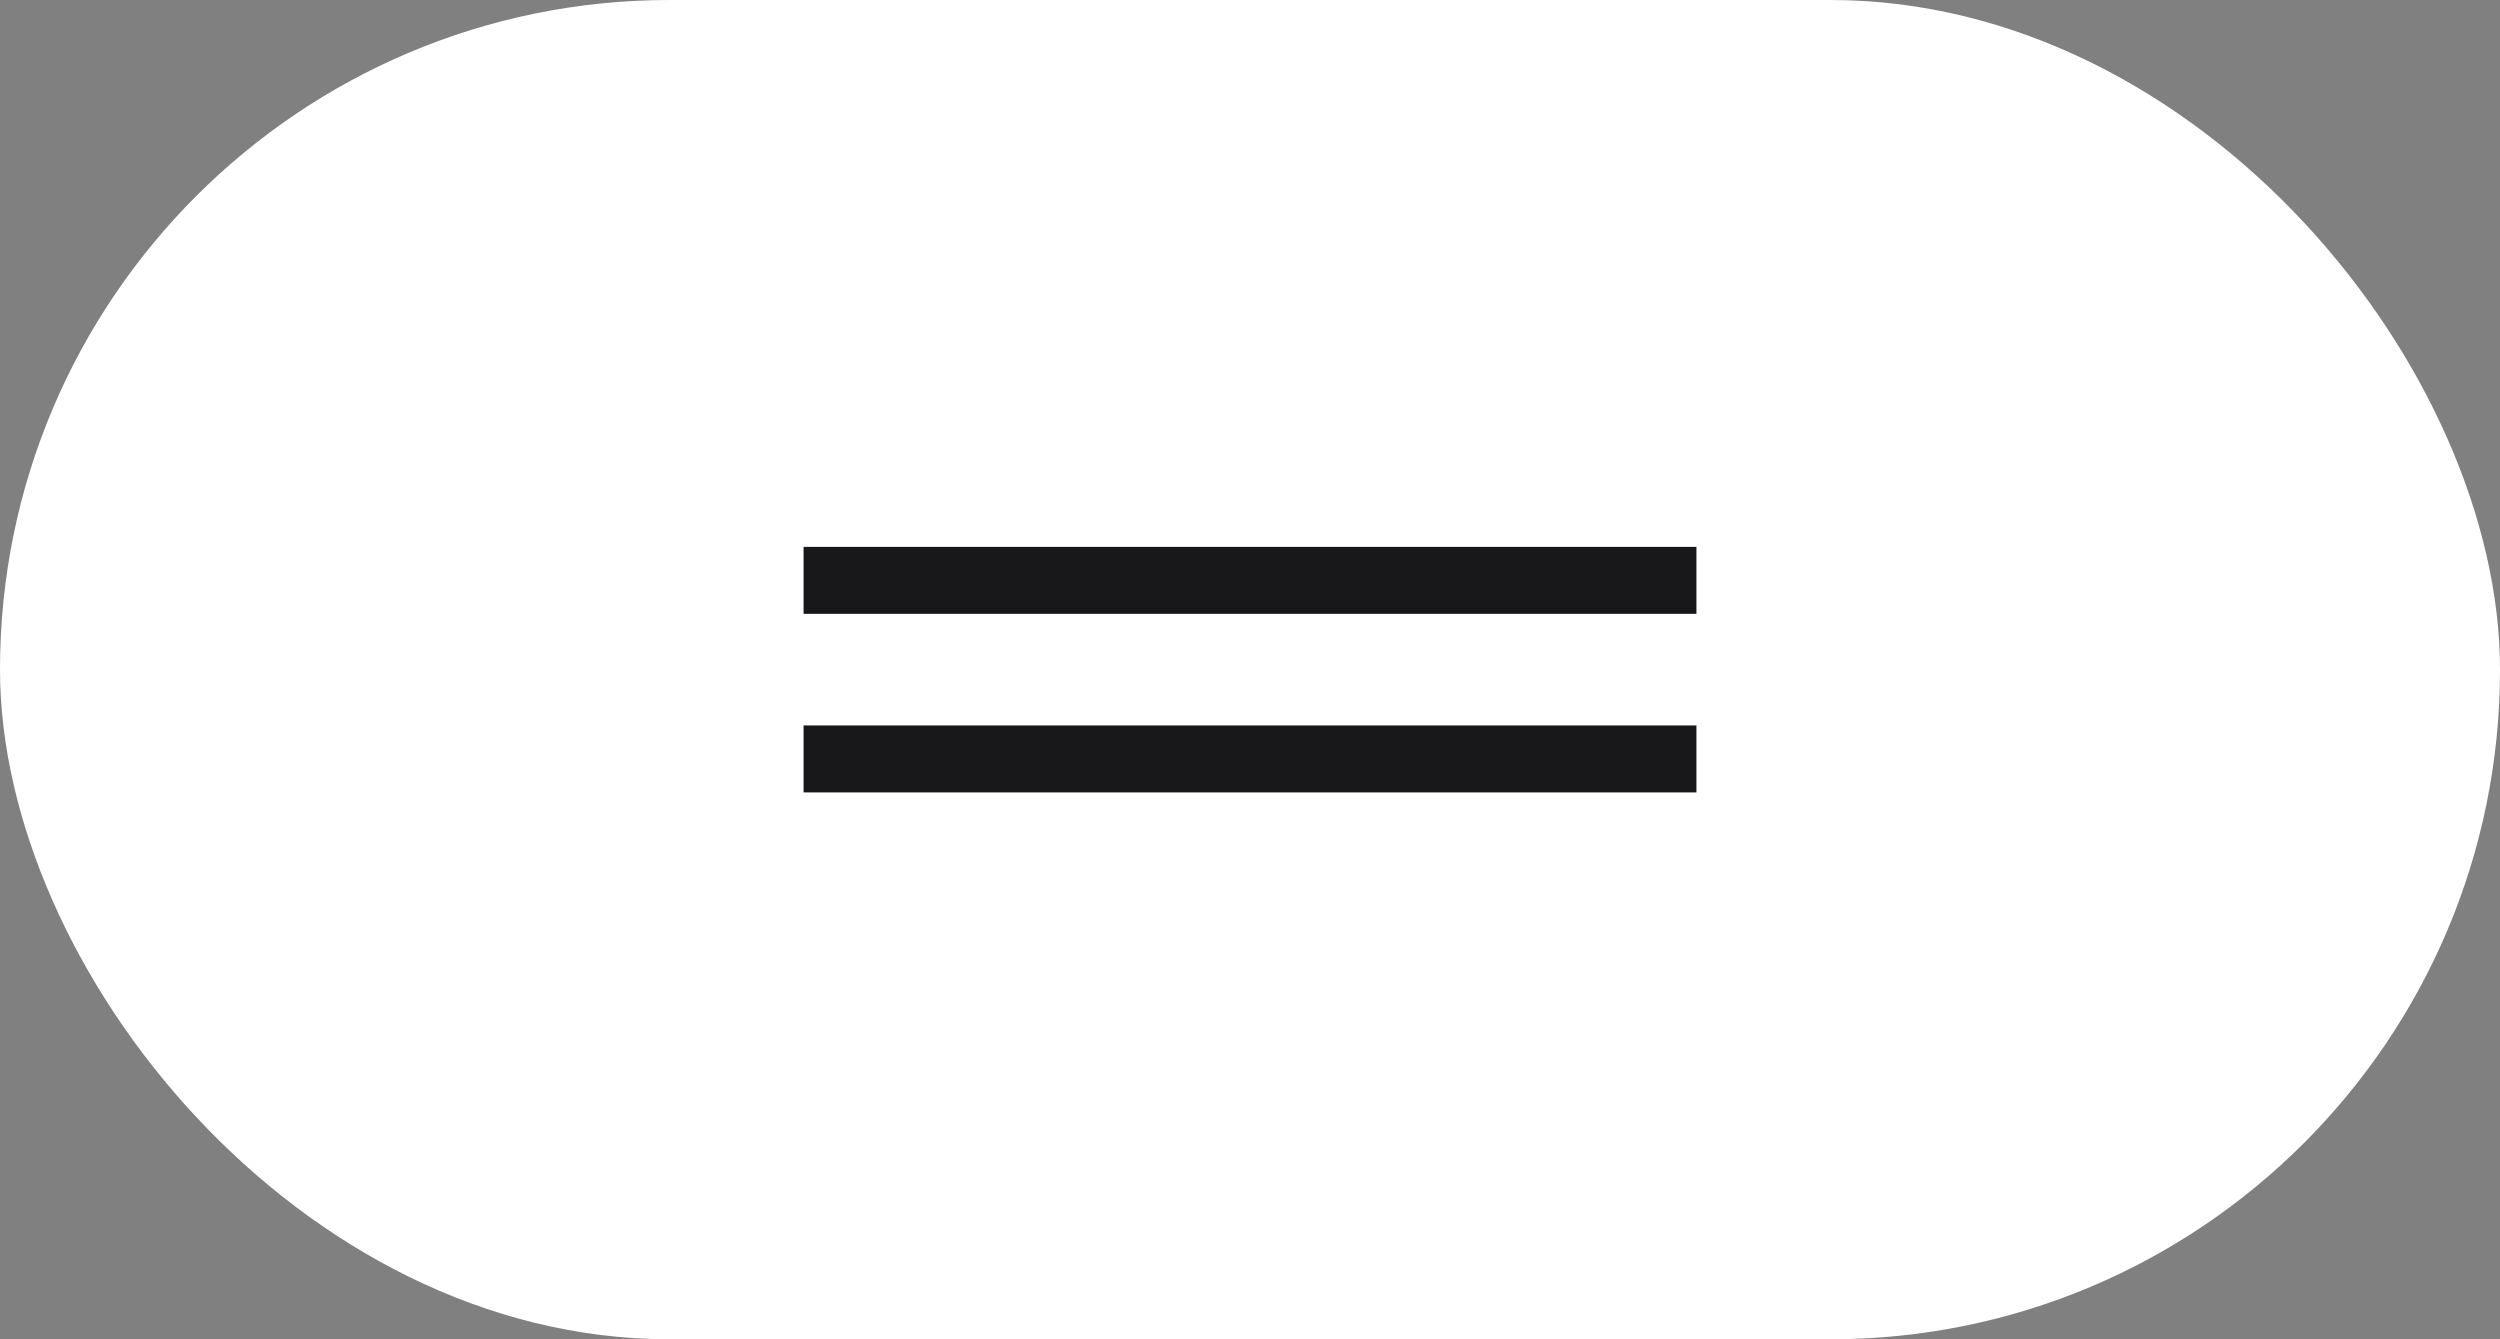 <svg width="56" height="30" viewBox="0 0 56 30" fill="none" xmlns="http://www.w3.org/2000/svg">
<rect x="0" y="0" width="56" height="30" fill="#808080" stroke="none"/>
<rect width="56" height="30" rx="15" fill="white"/>
<path d="M18 13H38" stroke="#18181B" stroke-width="1.5"/>
<path d="M18 17H38" stroke="#18181B" stroke-width="1.5"/>
</svg>
